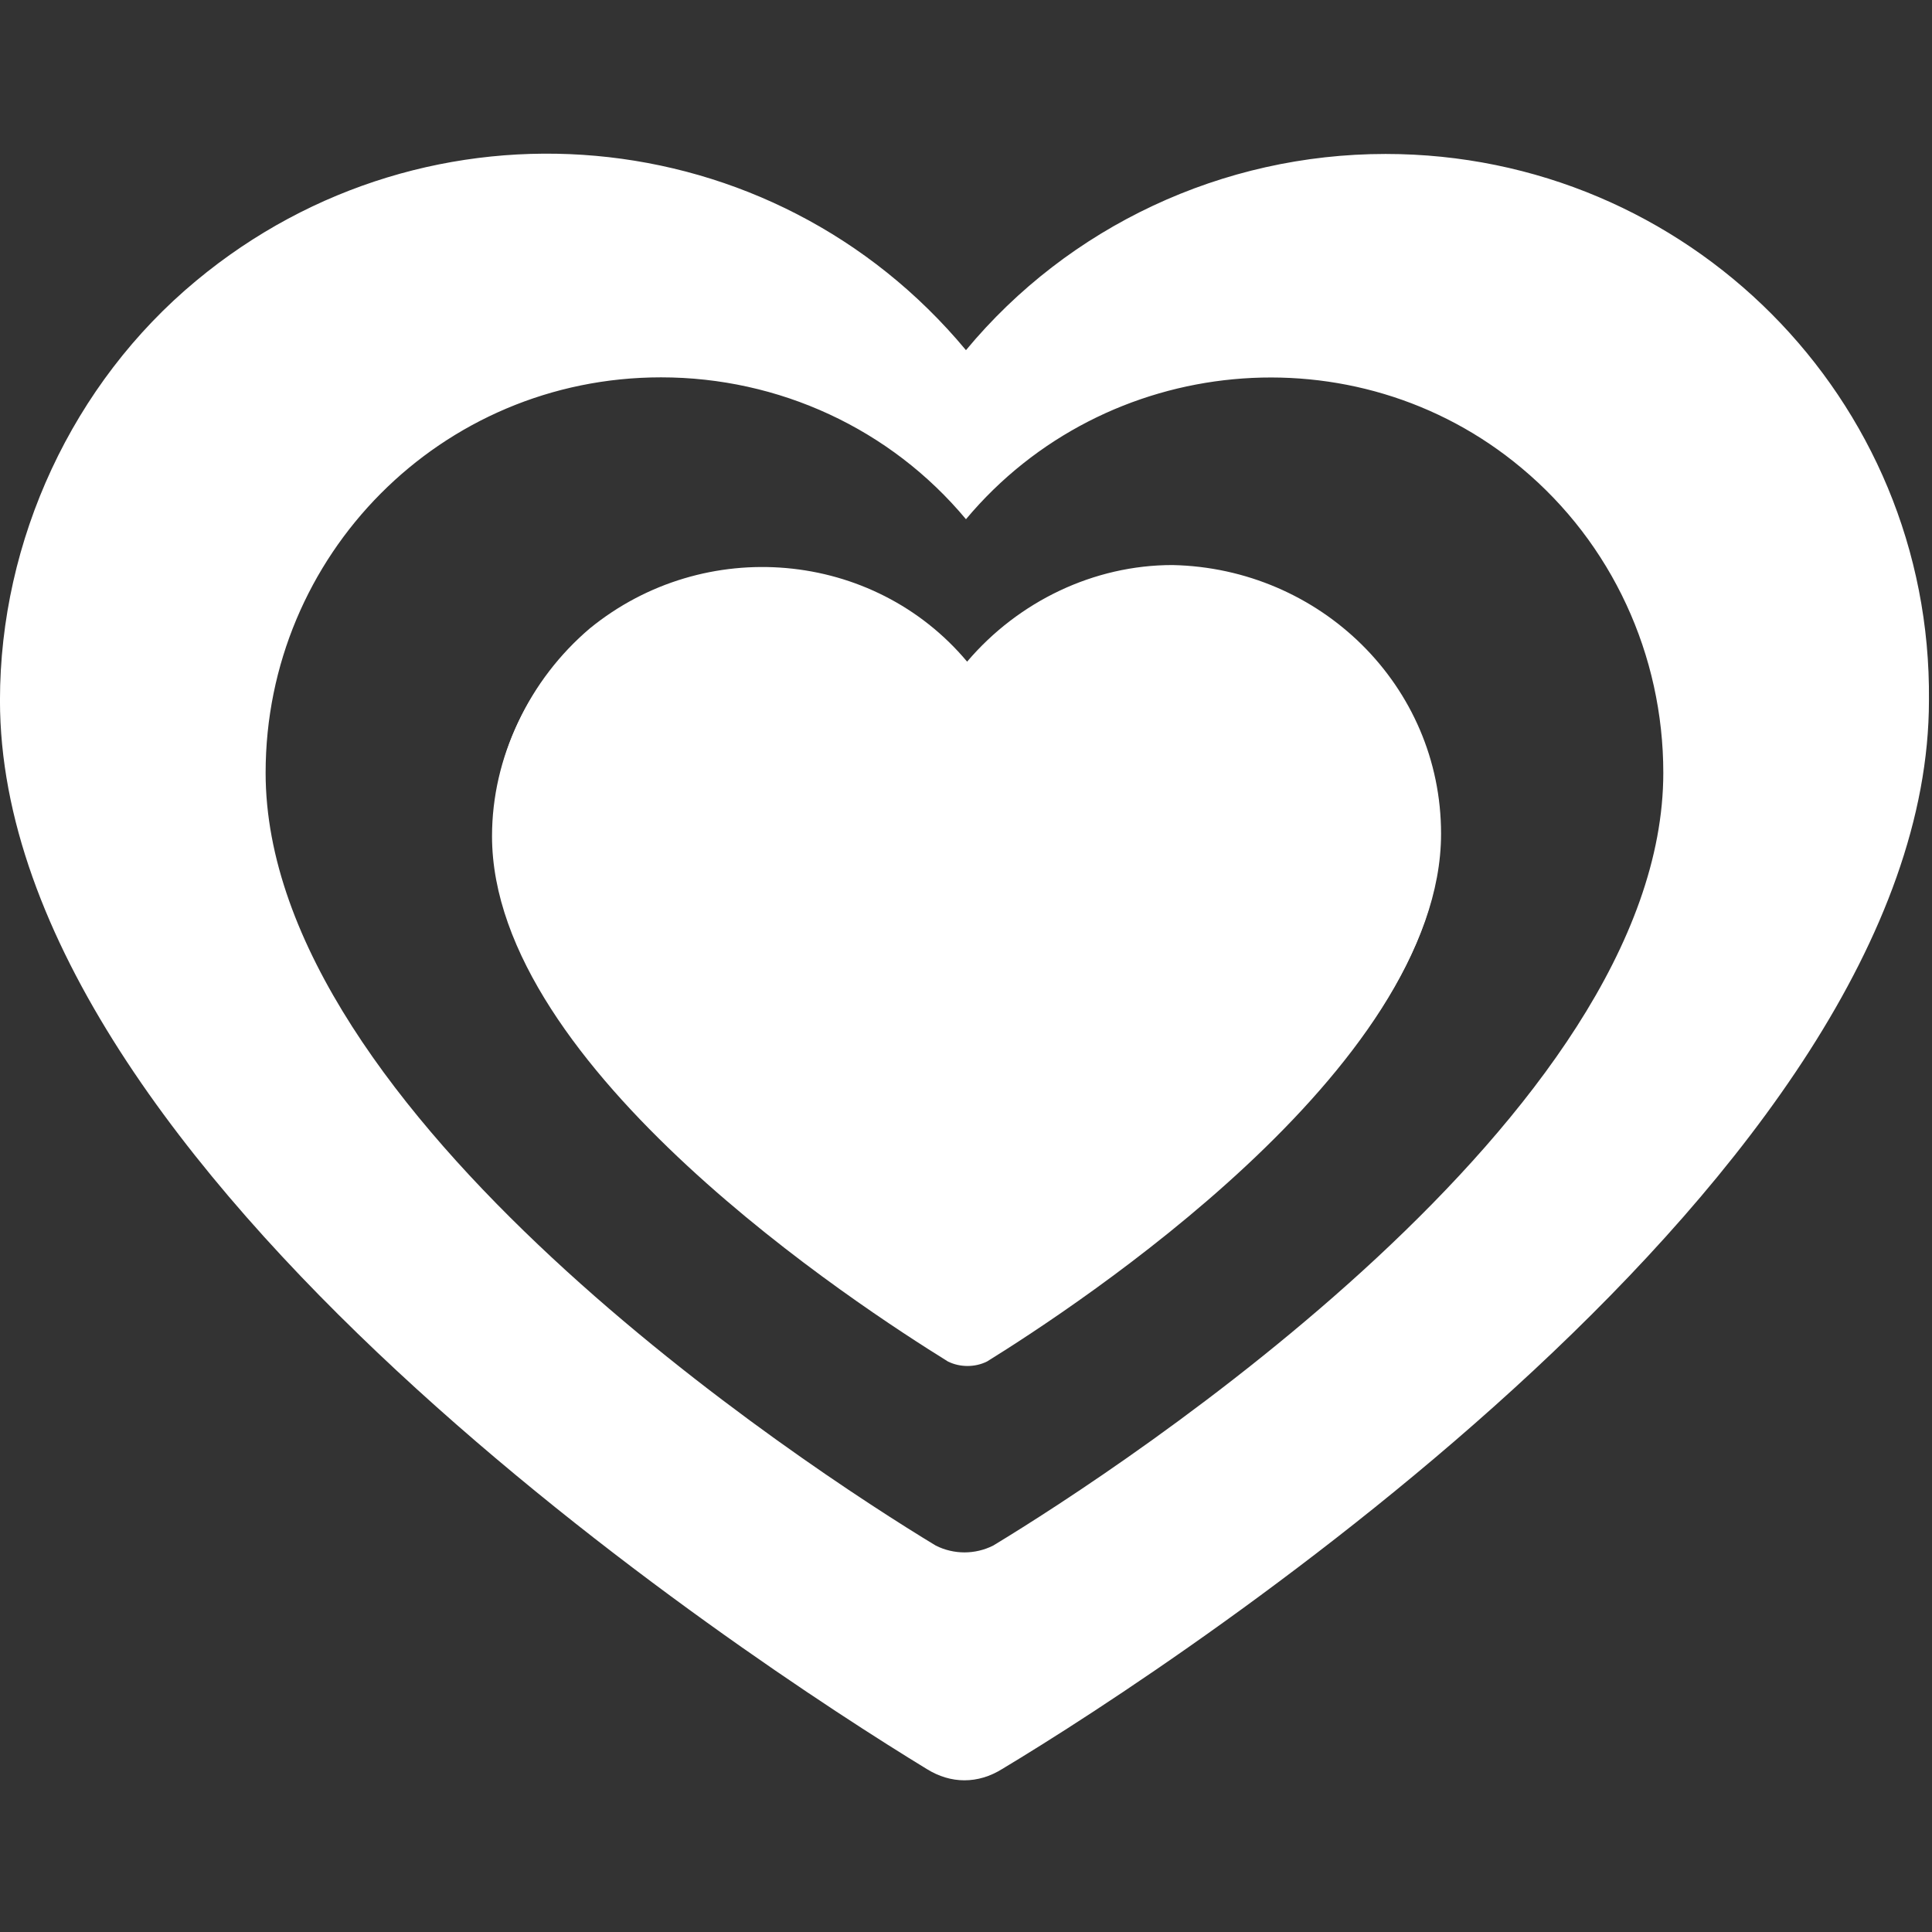 <?xml version="1.0" encoding="utf-8"?>
<!-- Generator: Adobe Illustrator 19.2.0, SVG Export Plug-In . SVG Version: 6.00 Build 0)  -->
<svg version="1.1" id="Layer_1" xmlns="http://www.w3.org/2000/svg" xmlns:xlink="http://www.w3.org/1999/xlink" x="0px" y="0px"
	 viewBox="0 0 64 64" enable-background="new 0 0 64 64" xml:space="preserve">
<rect x="0" y="0" width="64" height="64" fill="#333333" stroke="none"/>
<g id="Group_1424" transform="translate(-547.441 18.151)">
	<g id="logo" transform="translate(635.44 283.849)">
		<g id="Path_369">
			<path fill="#FFFFFF" d="M-40.3-274.3c0,7.7-12.1,15.6-15,17.4c-0.4,0.2-0.9,0.2-1.3,0c-2.9-1.8-15.1-9.7-15.1-17.4
				c0-2.6,1.2-5.1,3.2-6.8c3.8-3.1,9.4-2.6,12.5,1.1c1.7-2,4.2-3.2,6.8-3.2C-44.3-283.2-40.3-279.2-40.3-274.3z"/>
		</g>
		<g id="Path_370">
			<path fill="#FFFFFF" d="M-42.1-296.9c-5.4,0-10.5,2.4-13.9,6.5c-6.4-7.7-17.8-8.7-25.5-2.3c-4.1,3.4-6.5,8.6-6.5,13.9
				c0,15.6,24.8,31.8,30.7,35.4c0.8,0.5,1.7,0.5,2.5,0c6-3.6,30.7-19.8,30.7-35.4C-24-288.8-32.1-296.9-42.1-296.9
				C-42.1-296.9-42.1-296.9-42.1-296.9z M-55.1-250.8c-0.6,0.3-1.3,0.3-1.9,0c-4.3-2.6-22.2-14.3-22.2-25.6
				c0-7.2,5.8-13.1,13.1-13.1c3.9,0,7.6,1.7,10.1,4.7c4.6-5.5,12.9-6.3,18.4-1.7c3,2.5,4.7,6.2,4.7,10.1
				C-32.9-265.1-50.8-253.4-55.1-250.8L-55.1-250.8z"/>
		</g>
	</g>
	<g id="logo-2" transform="translate(647.578 294.067)">
		<g id="Path_371">
			<path fill="#FFFFFF" d="M-52.4-284.6c0,7.7-12.1,15.6-15,17.4c-0.4,0.2-0.9,0.2-1.3,0c-2.9-1.8-15.1-9.7-15.1-17.4
				c0-2.6,1.2-5.1,3.2-6.8c3.8-3.1,9.4-2.6,12.5,1.1c1.7-2,4.2-3.2,6.8-3.2C-56.4-293.4-52.4-289.5-52.4-284.6z"/>
		</g>
	</g>
</g>
</svg>
